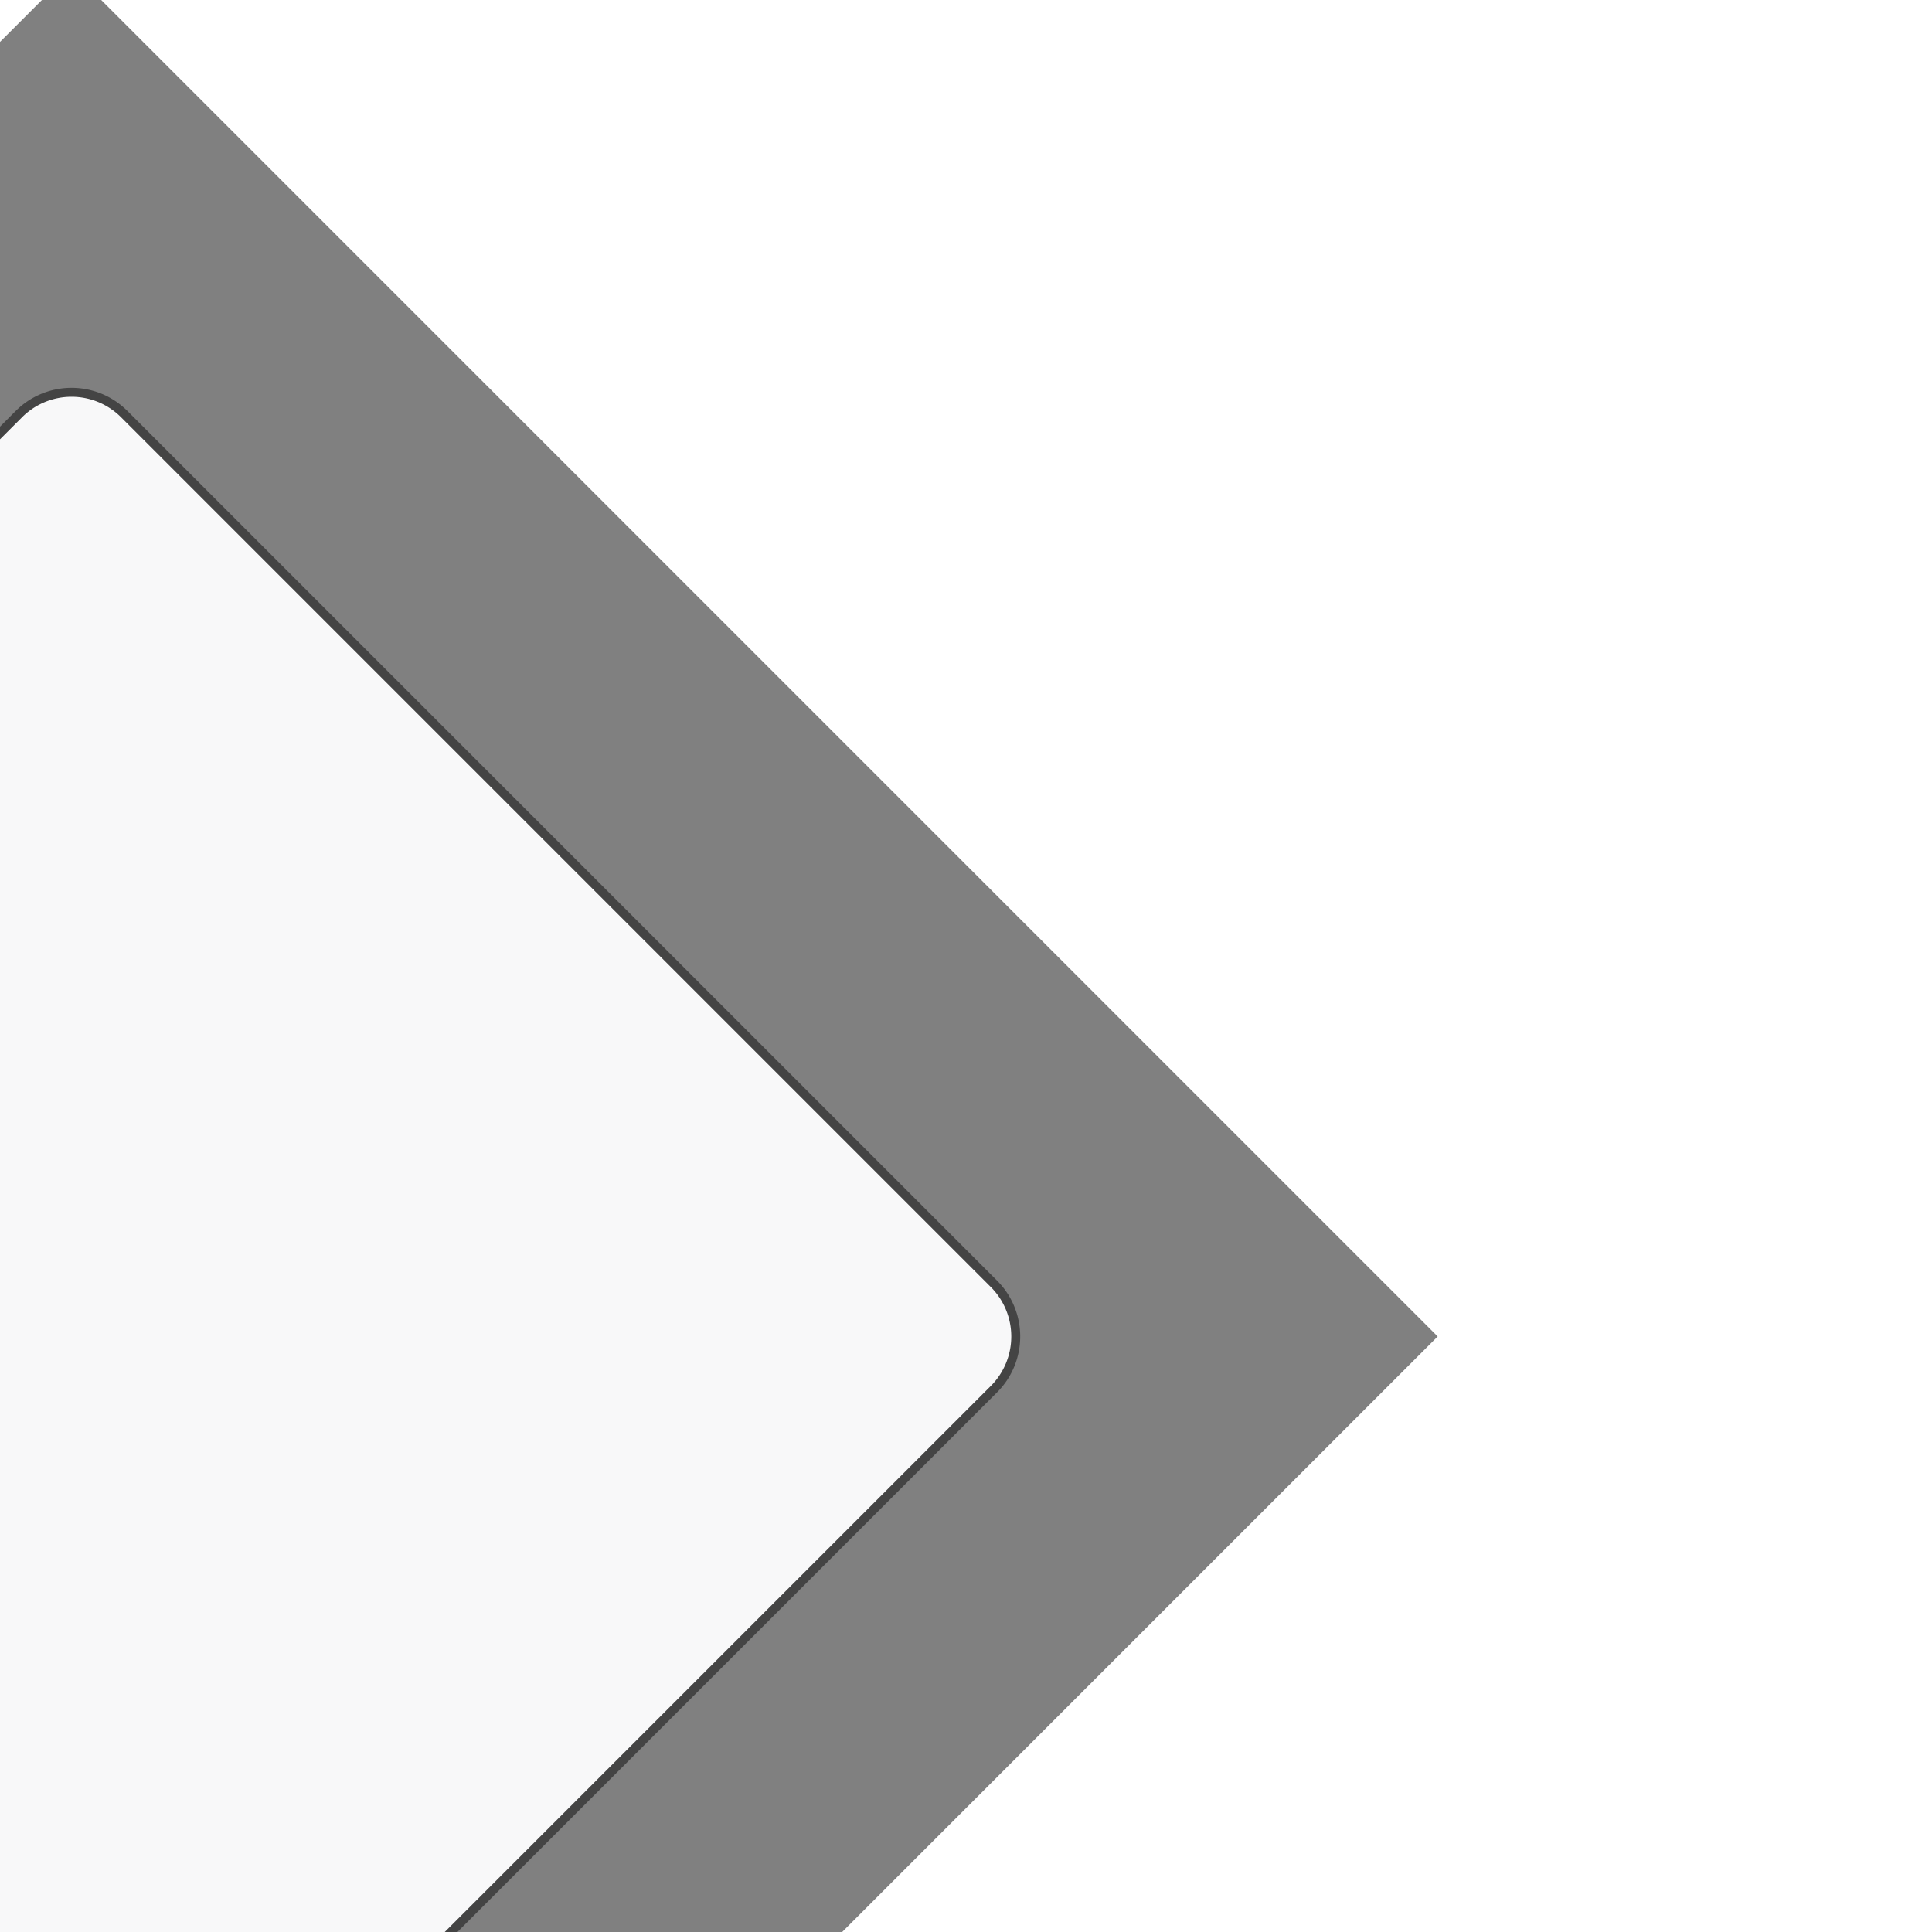 <svg width="64px" height="64px" viewBox="-1.92 -1.92 51.84 51.84" xmlns="http://www.w3.org/2000/svg" fill="#f8f8f9" stroke="#444444" stroke-width="0.24" transform="rotate(45)"><rect x="-1.92" y="-1.92" width="51.84" height="51.84" fill="#808080" stroke="none"/><g id="SVGRepo_bgCarrier" stroke-width="0"></g><g id="SVGRepo_tracerCarrier" stroke-linecap="round" stroke-linejoin="round" stroke="#CCCCCC" stroke-width="0.48"></g><g id="SVGRepo_iconCarrier"><defs><style>.a{fill:#f8f8f9;stroke:#444444;stroke-linecap:round;stroke-linejoin:round;}</style></defs><path class="a" d="M40.5,5.5H7.5a2,2,0,0,0-2,2v33a2,2,0,0,0,2,2h33a2,2,0,0,0,2-2V7.5A2,2,0,0,0,40.5,5.5Z"></path></g></svg>

